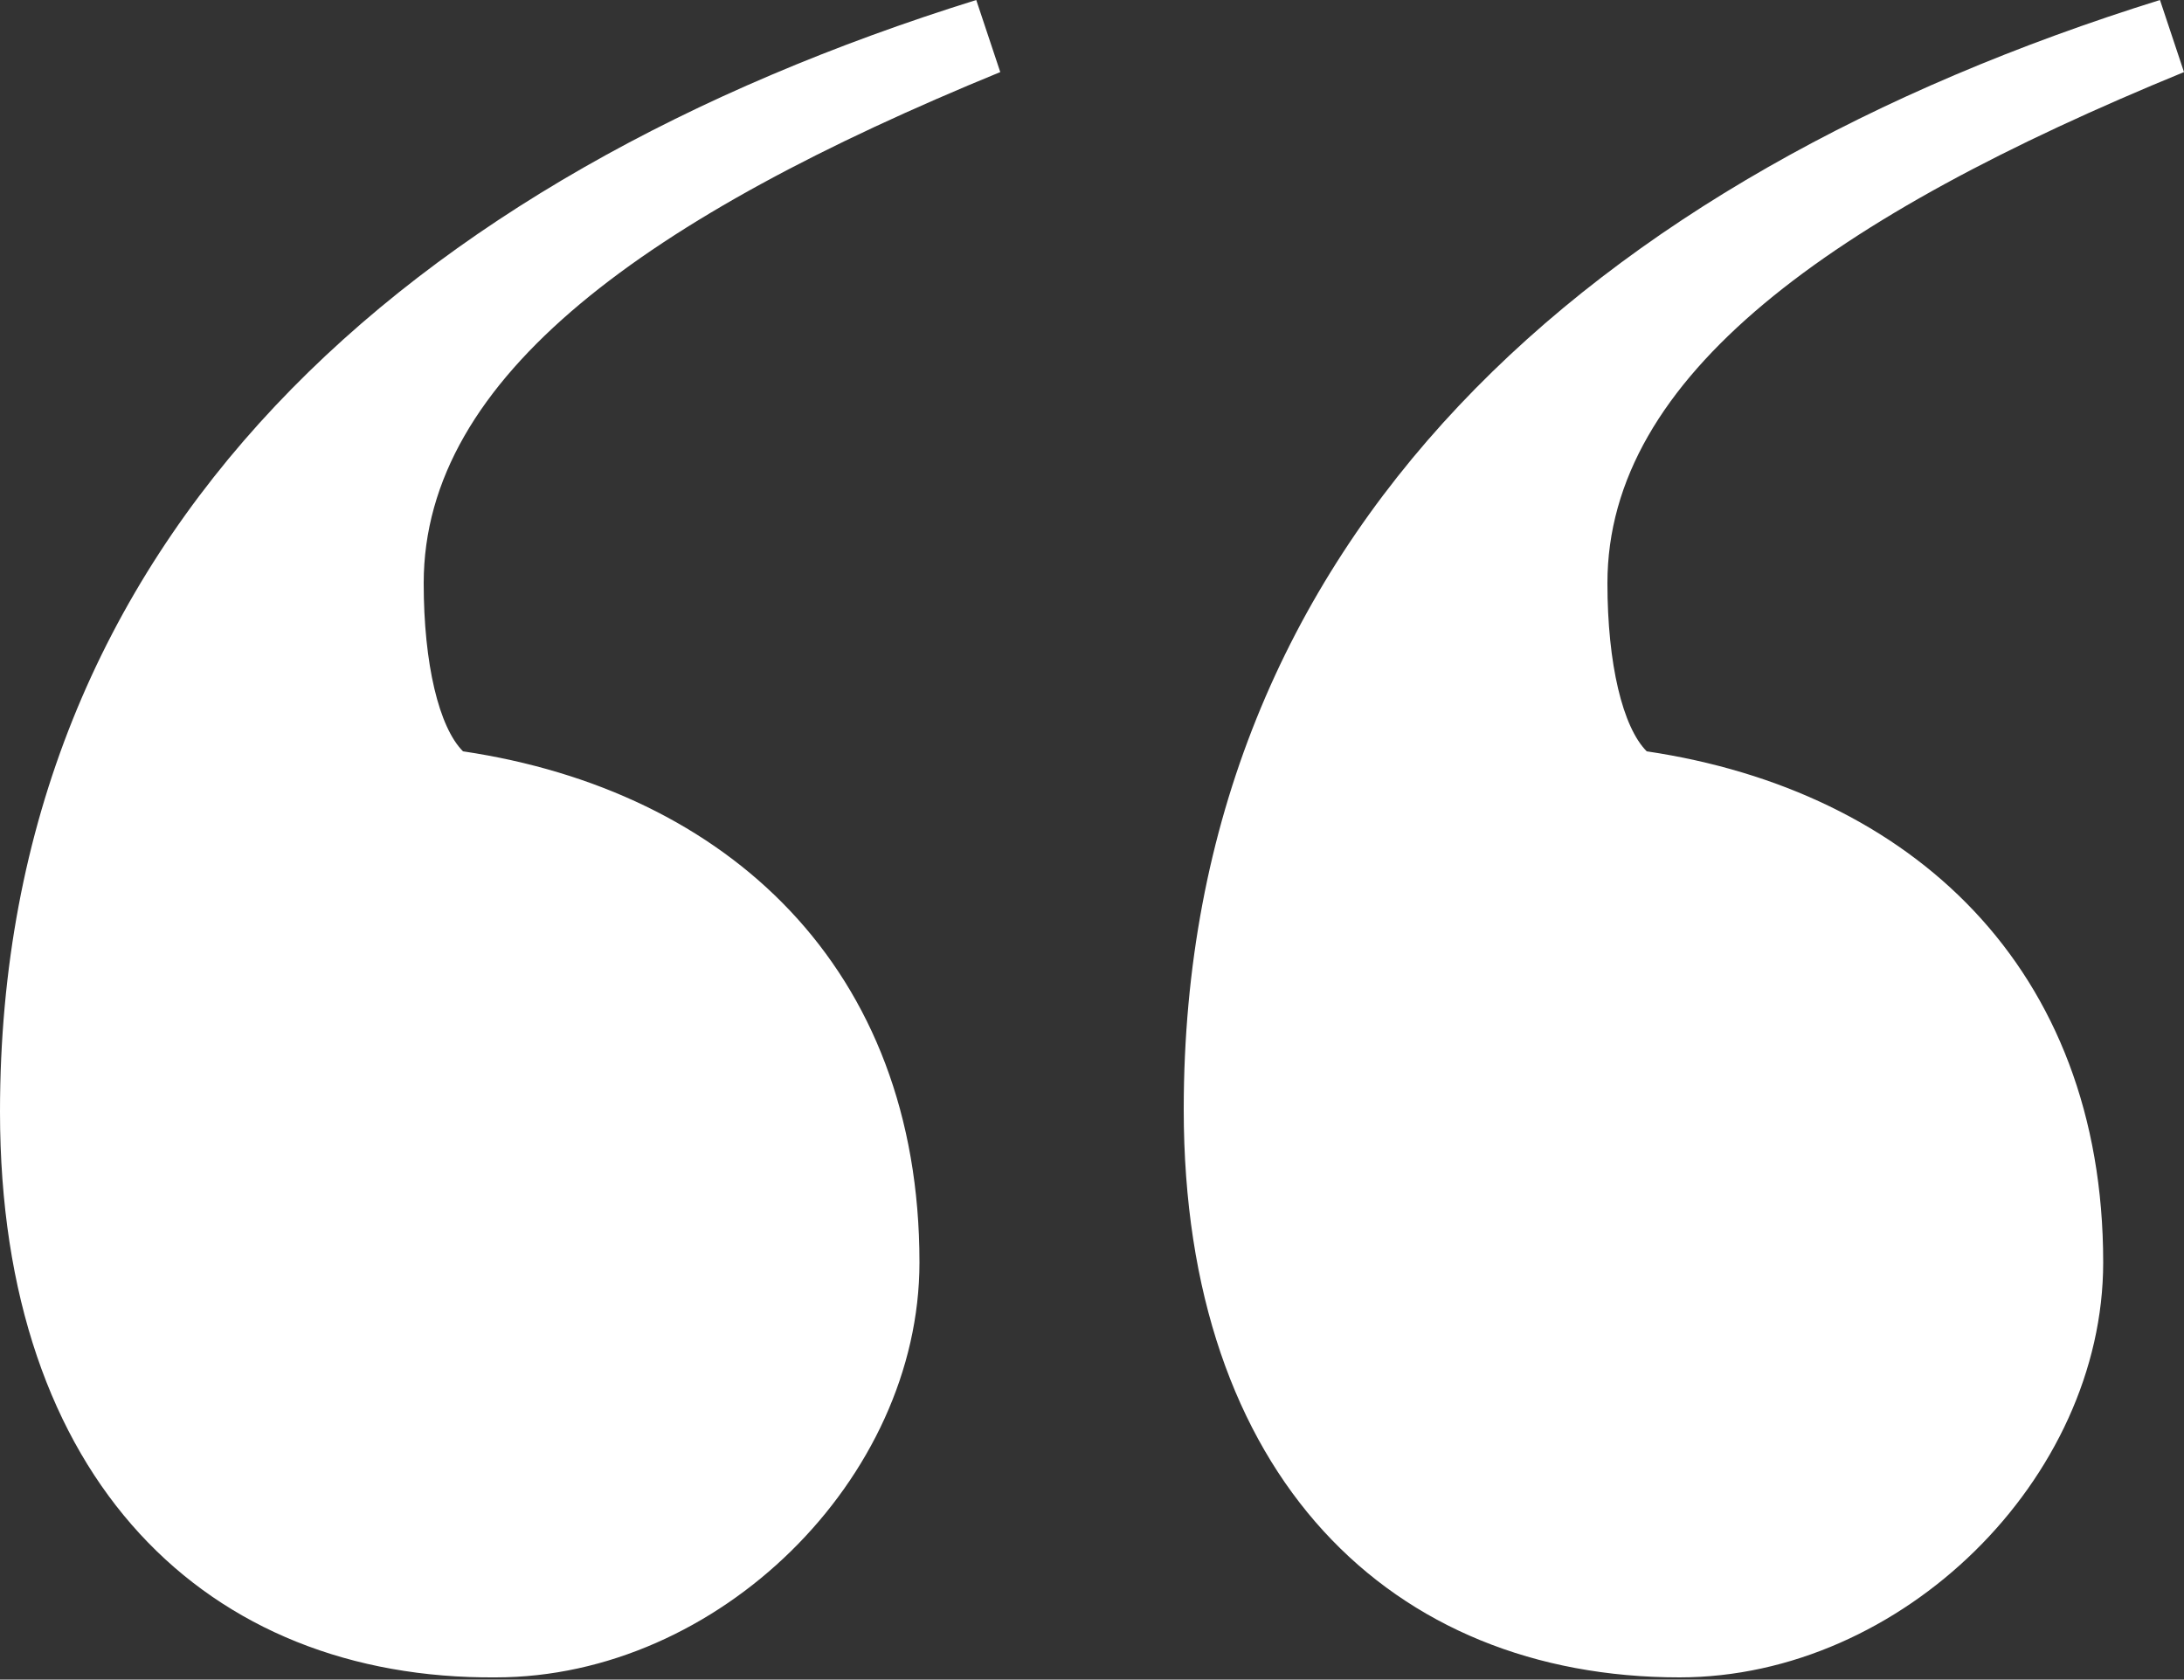 <?xml version="1.0" encoding="utf-8"?>
<!-- Generator: Adobe Illustrator 18.1.1, SVG Export Plug-In . SVG Version: 6.00 Build 0)  -->
<!DOCTYPE svg PUBLIC "-//W3C//DTD SVG 1.1//EN" "http://www.w3.org/Graphics/SVG/1.1/DTD/svg11.dtd">
<svg version="1.1" id="Layer_1" xmlns="http://www.w3.org/2000/svg" xmlns:xlink="http://www.w3.org/1999/xlink" x="0px" y="0px"
	 width="100px" height="76.9px" viewBox="0 0 100 76.9" enable-background="new 0 0 100 76.9" xml:space="preserve">
<rect x="0" y="0" width="100" height="76.9" fill="#333333" stroke="none"/>
<g>
	<path fill="#FFFFFF" d="M45.8,3.3C29.7,9.9,19.4,17.2,19.4,26.7c0,3.7,0.7,6.6,1.8,7.7c12.1,1.8,20.9,9.9,20.9,23.4
		c0,9.9-9.2,19-19.4,19C9.5,76.9,0,67.8,0,50.9C0,24.5,18.7,8.1,44.7,0L45.8,3.3z M100,3.3C83.9,9.9,73.6,17.2,73.6,26.7
		c0,3.7,0.7,6.6,1.8,7.7c12.1,1.8,20.9,9.9,20.9,23.4c0,9.9-9.2,19-19.4,19c-13.2,0-22.7-9.2-22.7-26C54.2,24.5,72.9,8.1,98.9,0
		L100,3.3z"/>
</g>
</svg>

